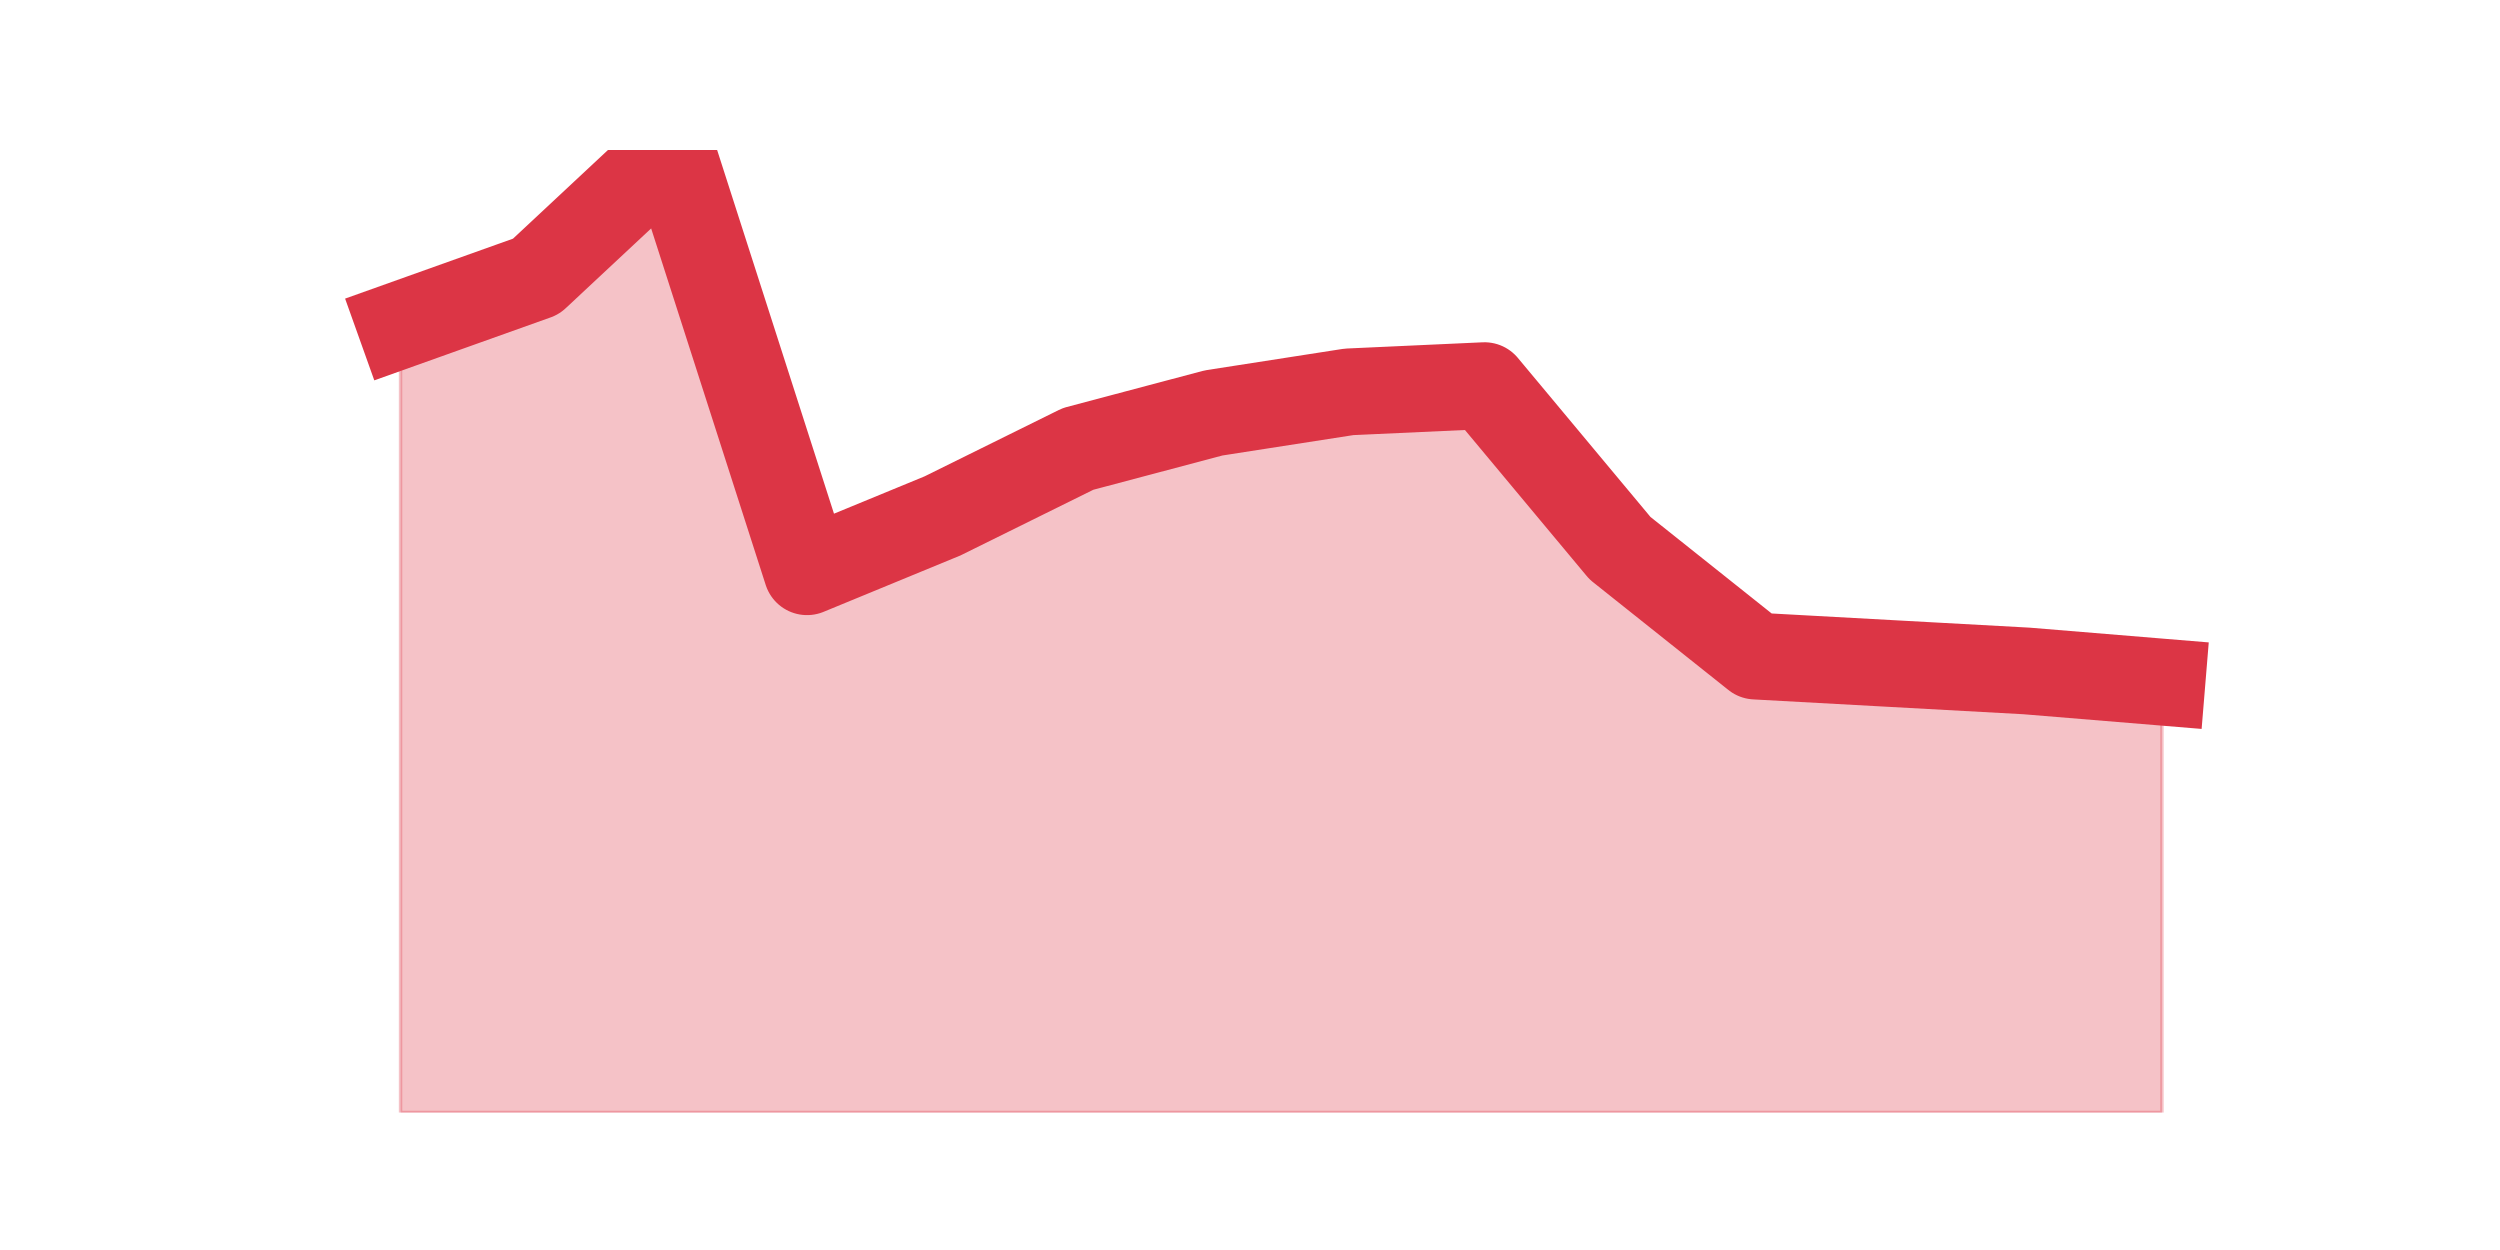 <?xml version="1.0" encoding="utf-8" standalone="no"?>
<!DOCTYPE svg PUBLIC "-//W3C//DTD SVG 1.1//EN"
  "http://www.w3.org/Graphics/SVG/1.1/DTD/svg11.dtd">
<svg height="360pt" version="1.1" viewBox="0 0 720 360" width="720pt" xmlns="http://www.w3.org/2000/svg" xmlns:xlink="http://www.w3.org/1999/xlink">
 <defs>
  <style type="text/css">*{stroke-linecap:butt;stroke-linejoin:round;}</style>
 </defs>
 <g id="figure_1">
  <g id="patch_1">
   <path d="M 0 360 
L 720 360 
L 720 0 
L 0 0 
z
" style="fill:none;"/>
  </g>
  <g id="axes_1">
   <g id="matplotlib.axis_1"/>
   <g id="matplotlib.axis_2"/>
   <g id="PolyCollection_1">
    <defs>
     <path d="M 115.364 -266.432 
L 115.364 -39.6 
L 154.385 -39.6 
L 193.406 -39.6 
L 232.427 -39.6 
L 271.448 -39.6 
L 310.469 -39.6 
L 349.49 -39.6 
L 388.51 -39.6 
L 427.531 -39.6 
L 466.552 -39.6 
L 505.573 -39.6 
L 544.594 -39.6 
L 583.615 -39.6 
L 622.636 -39.6 
L 622.636 -163.554 
L 622.636 -163.554 
L 583.615 -166.769 
L 544.594 -168.912 
L 505.573 -171.056 
L 466.552 -202.134 
L 427.531 -248.929 
L 388.51 -247.143 
L 349.49 -241.07 
L 310.469 -230.711 
L 271.448 -211.421 
L 232.427 -195.346 
L 193.406 -316.8 
L 154.385 -280.364 
L 115.364 -266.432 
z
" id="m5bd062ebdd" style="stroke:#dc3545;stroke-opacity:0.3;"/>
    </defs>
    <g clip-path="url(#p7ad194adbf)">
     <use style="fill:#dc3545;fill-opacity:0.3;stroke:#dc3545;stroke-opacity:0.3;" x="0" xlink:href="#m5bd062ebdd" y="360"/>
    </g>
   </g>
   <g id="line2d_1">
    <path clip-path="url(#p7ad194adbf)" d="M 115.364 93.568 
L 154.385 79.636 
L 193.406 43.2 
L 232.427 164.654 
L 271.448 148.579 
L 310.469 129.289 
L 349.49 118.93 
L 388.51 112.857 
L 427.531 111.071 
L 466.552 157.866 
L 505.573 188.944 
L 544.594 191.088 
L 583.615 193.231 
L 622.636 196.446 
" style="fill:none;stroke:#dc3545;stroke-linecap:square;stroke-width:25;"/>
   </g>
  </g>
 </g>
 <defs>
  <clipPath id="p7ad194adbf">
   <rect height="277.2" width="558" x="90" y="43.2"/>
  </clipPath>
 </defs>
</svg>
